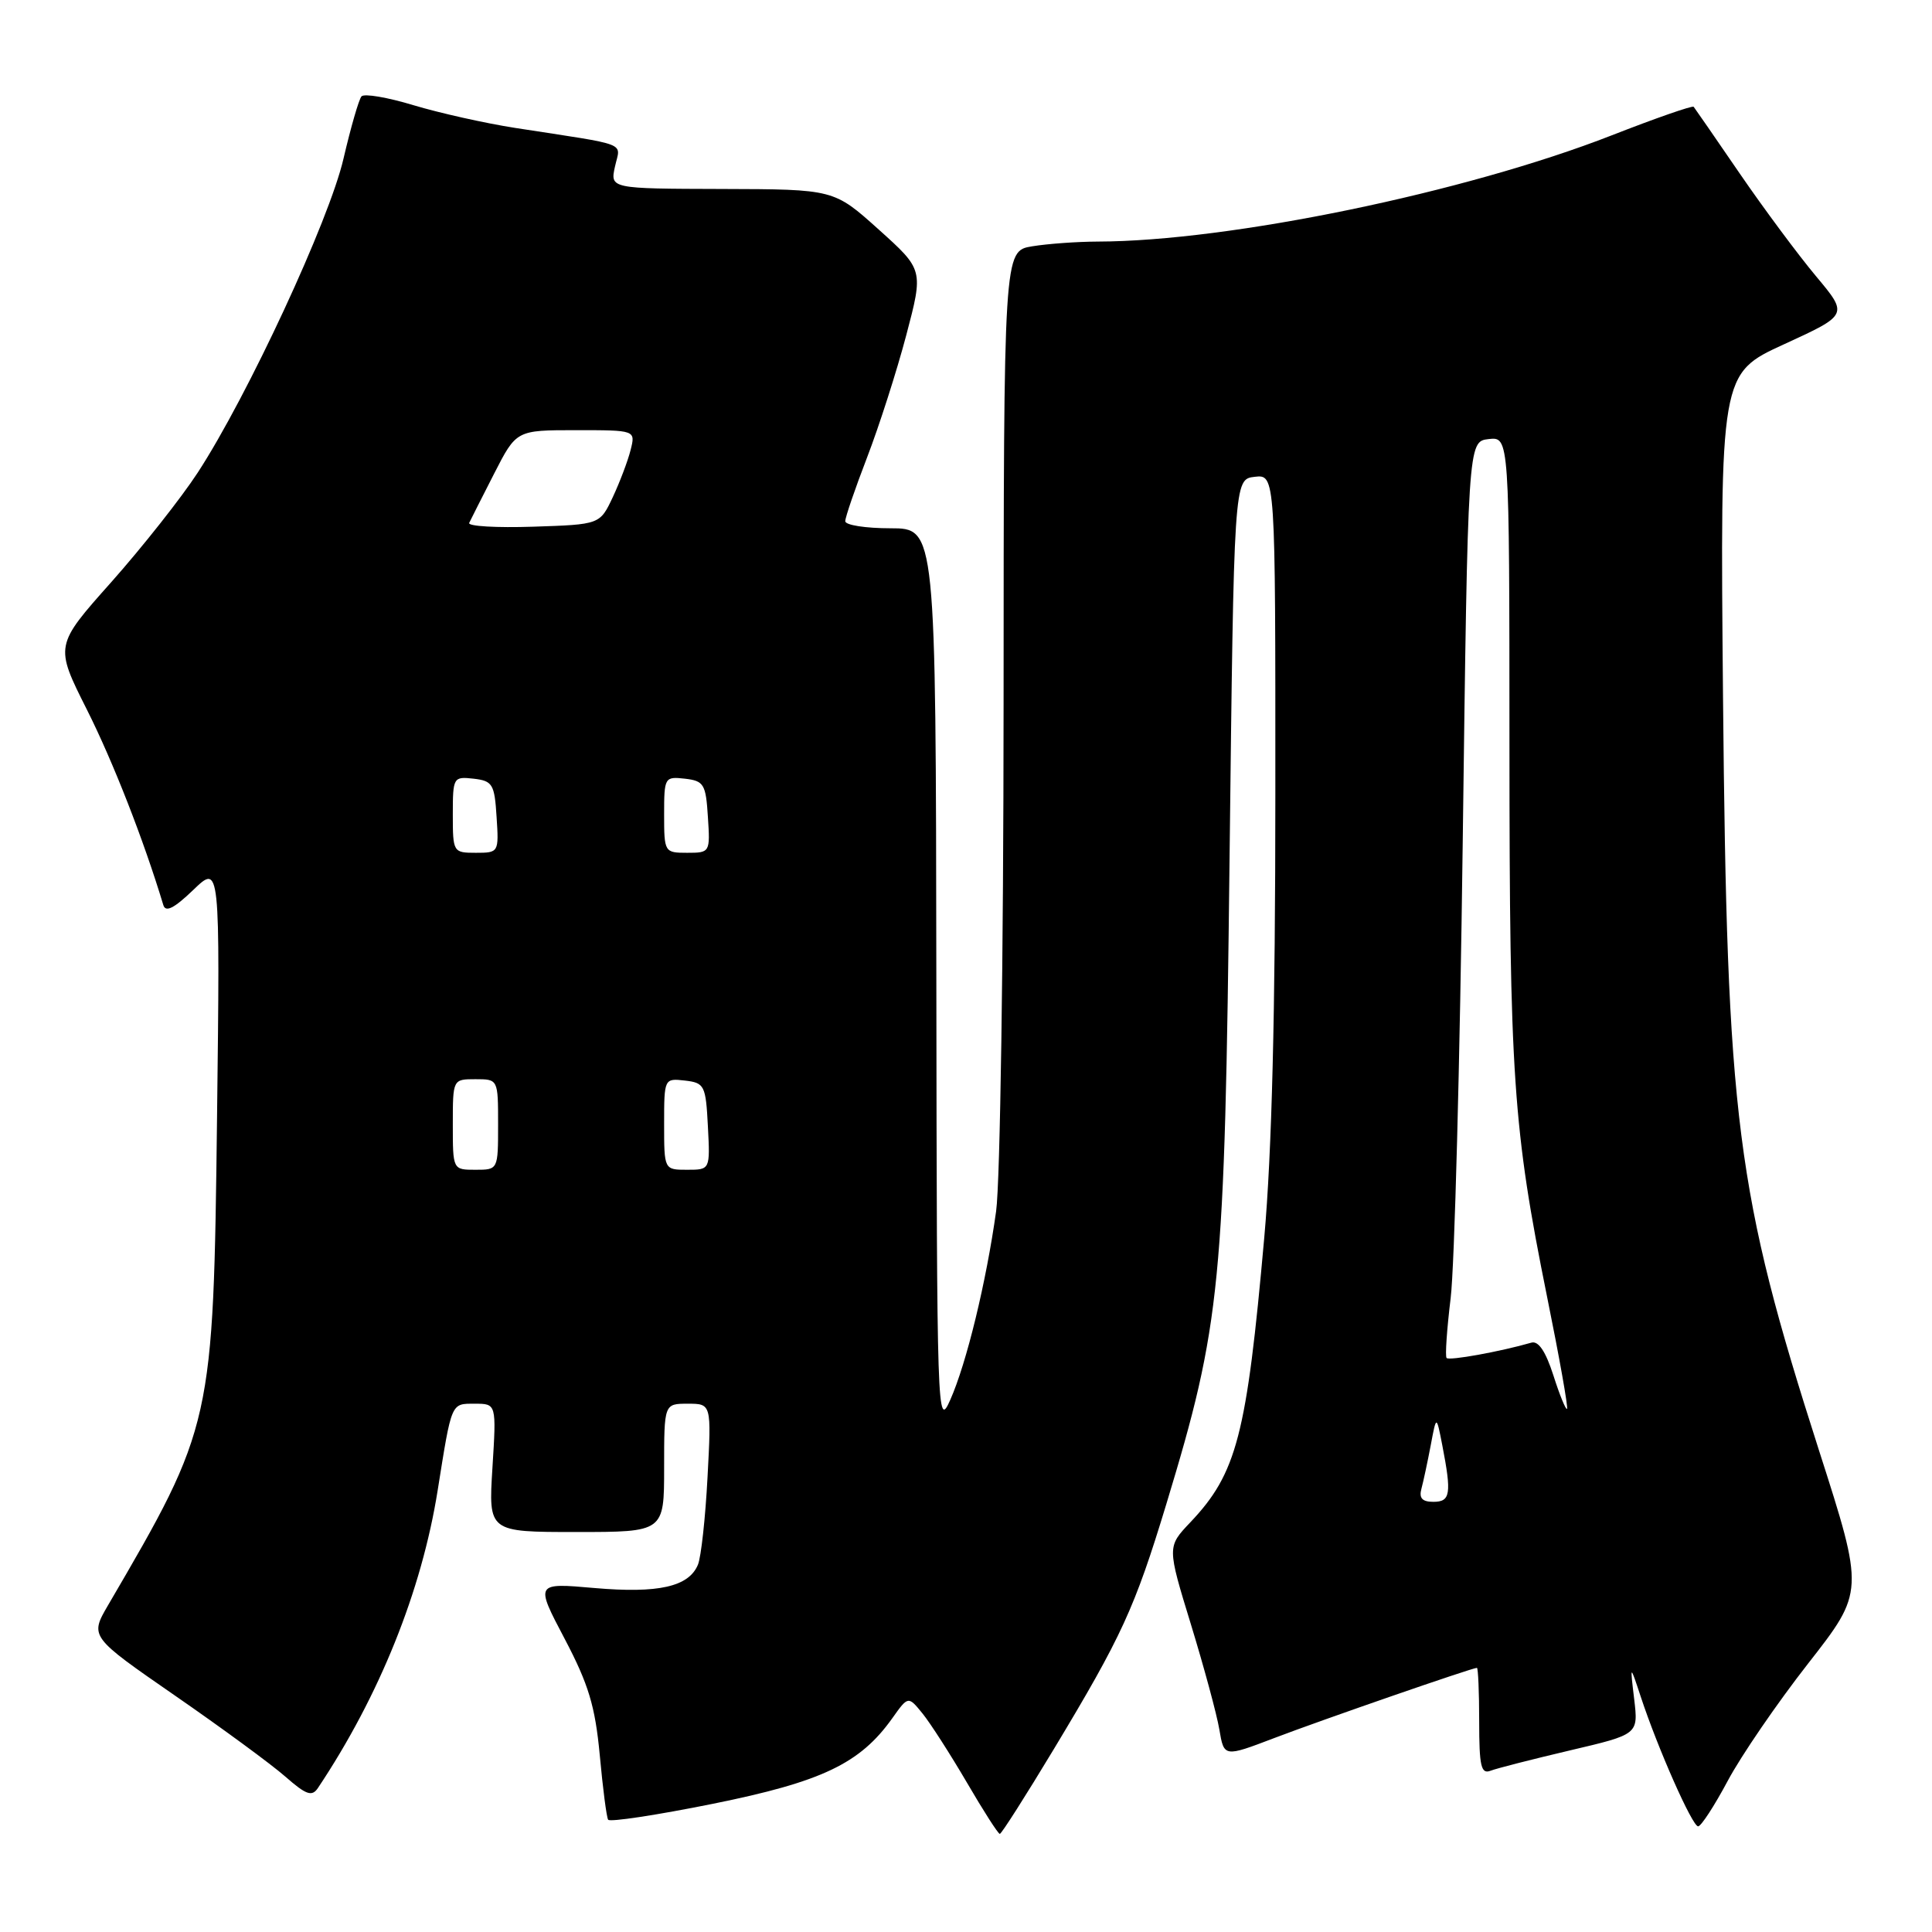 <?xml version="1.0" encoding="UTF-8" standalone="no"?>
<!DOCTYPE svg PUBLIC "-//W3C//DTD SVG 1.1//EN" "http://www.w3.org/Graphics/SVG/1.1/DTD/svg11.dtd" >
<svg xmlns="http://www.w3.org/2000/svg" xmlns:xlink="http://www.w3.org/1999/xlink" version="1.1" viewBox="0 0 256 256">
 <g >
 <path fill="currentColor"
d=" M 139.63 231.78 C 148.66 216.79 150.35 213.11 154.55 199.28 C 161.79 175.39 162.28 170.39 162.92 114.00 C 163.50 63.50 163.50 63.50 166.25 63.18 C 169.00 62.87 169.00 62.87 168.99 105.18 C 168.99 134.21 168.53 152.68 167.52 164.00 C 165.19 190.20 163.88 195.23 157.71 201.73 C 154.65 204.96 154.65 204.96 157.80 215.23 C 159.53 220.88 161.23 227.15 161.57 229.17 C 162.19 232.84 162.19 232.84 168.85 230.30 C 175.19 227.88 195.06 221.00 195.70 221.00 C 195.86 221.00 196.00 224.20 196.00 228.11 C 196.00 234.04 196.25 235.12 197.51 234.63 C 198.34 234.31 203.09 233.10 208.06 231.93 C 217.09 229.81 217.09 229.81 216.54 225.16 C 215.98 220.50 215.98 220.50 217.40 224.80 C 219.67 231.69 224.24 242.00 225.01 242.00 C 225.40 242.00 227.17 239.28 228.94 235.96 C 230.71 232.64 235.50 225.65 239.59 220.42 C 247.03 210.90 247.03 210.90 241.03 192.20 C 230.03 157.87 228.83 148.44 228.31 92.50 C 227.92 49.50 227.92 49.50 236.41 45.61 C 244.91 41.71 244.91 41.71 240.64 36.61 C 238.29 33.80 233.74 27.68 230.53 23.00 C 227.33 18.32 224.57 14.34 224.42 14.15 C 224.26 13.96 219.38 15.66 213.57 17.93 C 194.18 25.51 162.92 31.97 145.46 32.01 C 142.73 32.02 138.81 32.30 136.75 32.64 C 133.00 33.26 133.00 33.26 132.98 93.38 C 132.97 126.78 132.53 156.61 131.99 160.50 C 130.68 169.89 128.08 180.61 125.91 185.50 C 124.19 189.39 124.14 187.79 124.07 129.75 C 124.00 70.00 124.00 70.00 118.00 70.00 C 114.70 70.00 112.00 69.58 112.00 69.06 C 112.00 68.55 113.30 64.75 114.89 60.62 C 116.48 56.49 118.82 49.20 120.08 44.43 C 122.37 35.75 122.37 35.75 116.43 30.41 C 110.50 25.08 110.50 25.08 95.67 25.04 C 80.84 25.00 80.84 25.00 81.49 22.06 C 82.21 18.77 83.66 19.33 68.26 16.95 C 64.28 16.33 58.21 14.97 54.79 13.94 C 51.36 12.90 48.26 12.37 47.90 12.77 C 47.55 13.17 46.48 16.88 45.52 21.00 C 43.65 29.14 32.80 52.50 26.21 62.61 C 24.02 65.97 18.85 72.51 14.74 77.14 C 7.25 85.55 7.25 85.55 11.51 94.02 C 14.99 100.95 19.04 111.31 21.64 119.92 C 21.94 120.93 23.06 120.37 25.61 117.92 C 29.16 114.50 29.16 114.50 28.76 148.00 C 28.27 188.63 28.19 188.96 14.33 212.68 C 11.89 216.86 11.89 216.86 23.18 224.67 C 29.40 228.97 35.98 233.80 37.82 235.42 C 40.57 237.83 41.33 238.10 42.12 236.93 C 50.28 224.71 55.87 210.80 57.99 197.50 C 59.87 185.71 59.74 186.00 62.91 186.00 C 65.78 186.00 65.78 186.00 65.25 194.50 C 64.72 203.00 64.72 203.00 76.36 203.00 C 88.00 203.00 88.00 203.00 88.00 194.50 C 88.00 186.00 88.00 186.00 91.13 186.00 C 94.27 186.00 94.27 186.00 93.75 195.75 C 93.47 201.11 92.90 206.32 92.48 207.33 C 91.27 210.25 87.25 211.16 78.75 210.42 C 70.91 209.73 70.91 209.73 74.82 217.15 C 77.99 223.18 78.86 226.07 79.47 232.54 C 79.87 236.92 80.37 240.78 80.58 241.12 C 80.78 241.46 87.04 240.51 94.47 239.01 C 108.91 236.09 113.95 233.69 118.23 227.68 C 120.34 224.71 120.34 224.71 122.25 227.06 C 123.29 228.35 125.93 232.46 128.12 236.20 C 130.30 239.94 132.26 243.00 132.48 243.00 C 132.70 243.00 135.91 237.95 139.63 231.78 Z  M 188.35 197.25 C 188.61 196.29 189.16 193.70 189.58 191.50 C 190.33 187.50 190.33 187.50 191.11 191.50 C 192.36 197.95 192.20 199.00 189.93 199.00 C 188.45 199.00 188.00 198.51 188.35 197.25 Z  M 205.83 182.24 C 204.81 179.07 203.85 177.63 202.91 177.91 C 198.78 179.10 192.00 180.33 191.68 179.94 C 191.47 179.70 191.72 176.12 192.22 172.00 C 192.73 167.88 193.45 140.65 193.82 111.50 C 194.50 58.50 194.50 58.50 197.25 58.18 C 200.00 57.87 200.00 57.87 200.01 98.68 C 200.02 142.65 200.48 149.47 204.99 171.80 C 206.62 179.83 207.81 186.52 207.64 186.69 C 207.48 186.85 206.66 184.85 205.83 182.24 Z  M 60.00 149.00 C 60.00 143.00 60.00 143.00 63.00 143.00 C 66.00 143.00 66.00 143.00 66.00 149.00 C 66.00 155.00 66.00 155.00 63.00 155.00 C 60.00 155.00 60.00 155.00 60.00 149.00 Z  M 88.00 148.93 C 88.00 142.91 88.02 142.87 90.75 143.18 C 93.35 143.48 93.52 143.81 93.80 149.25 C 94.10 155.00 94.10 155.00 91.05 155.00 C 88.00 155.00 88.00 155.00 88.00 148.93 Z  M 60.00 107.93 C 60.00 103.00 60.07 102.88 62.75 103.18 C 65.27 103.47 65.53 103.90 65.80 108.25 C 66.11 112.95 66.08 113.00 63.05 113.00 C 60.05 113.00 60.00 112.92 60.00 107.93 Z  M 88.00 107.93 C 88.00 103.00 88.07 102.88 90.75 103.18 C 93.27 103.47 93.53 103.90 93.80 108.25 C 94.11 112.95 94.08 113.00 91.05 113.00 C 88.05 113.00 88.00 112.92 88.00 107.93 Z  M 62.17 69.29 C 62.38 68.86 63.86 65.91 65.48 62.75 C 68.42 57.00 68.42 57.00 76.32 57.00 C 84.22 57.00 84.22 57.00 83.56 59.62 C 83.20 61.06 82.13 63.88 81.20 65.87 C 79.49 69.50 79.49 69.50 70.65 69.79 C 65.79 69.95 61.97 69.73 62.17 69.29 Z "/>
</g>
</svg>